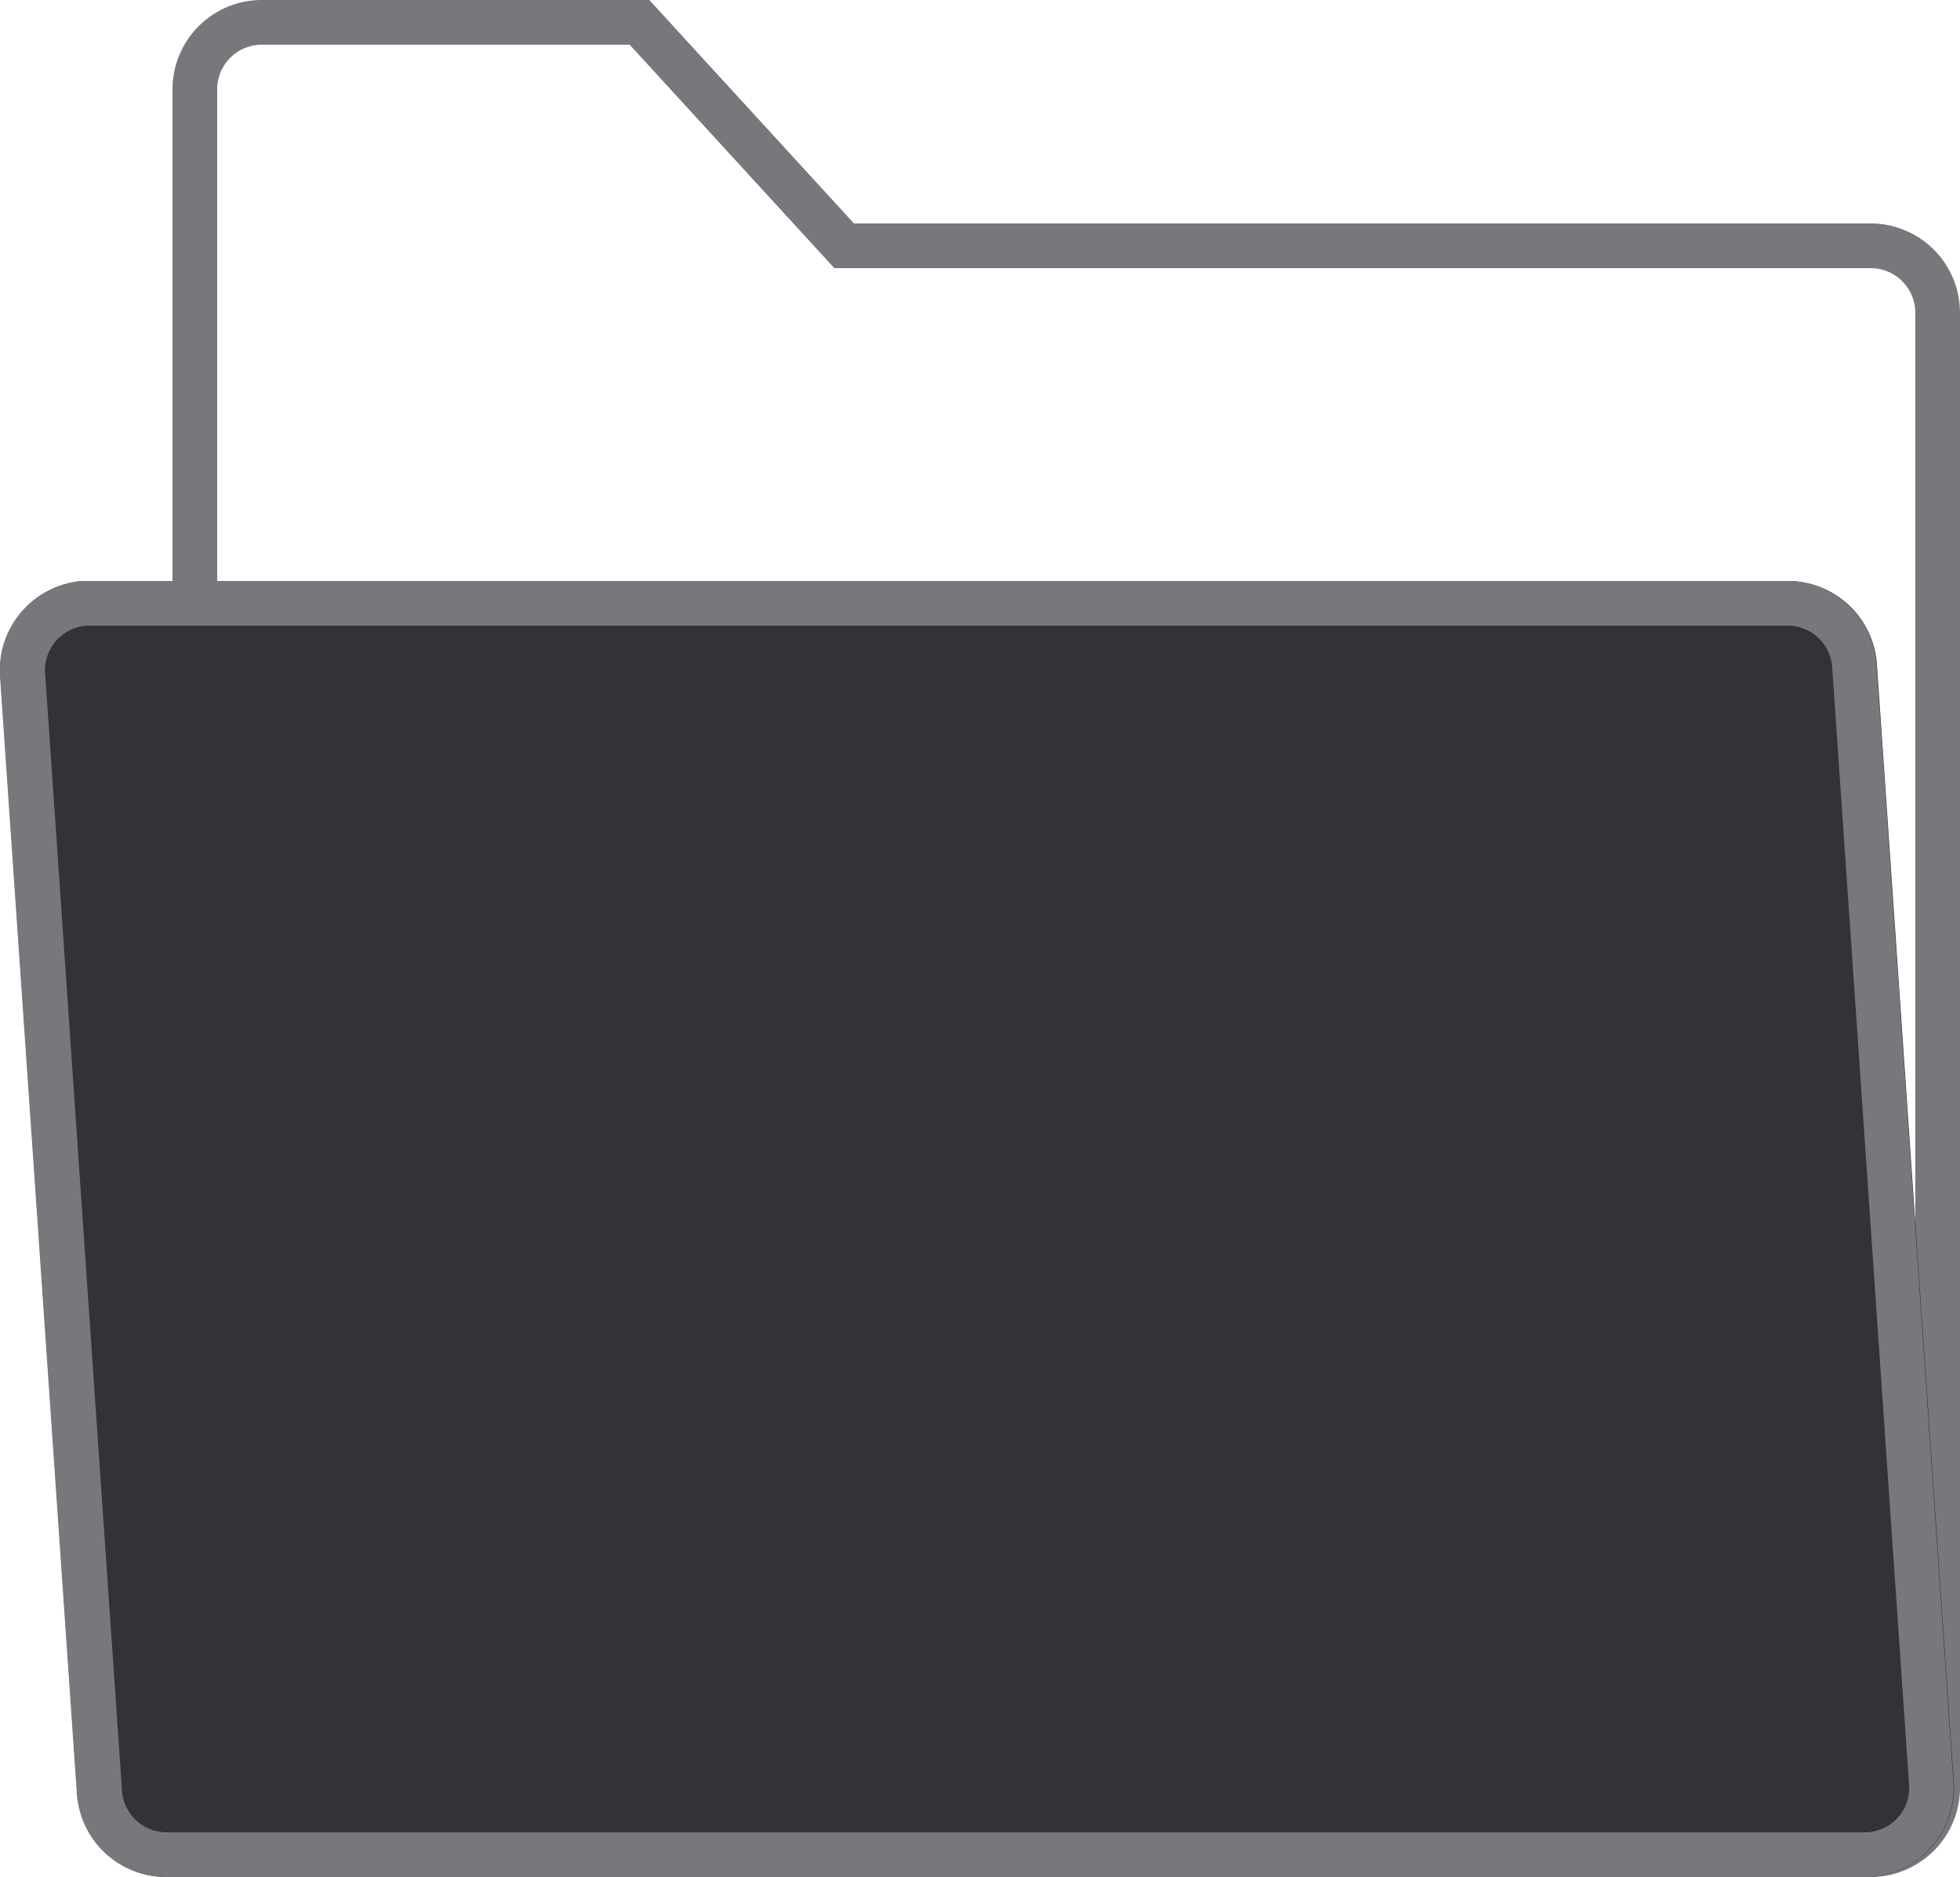 <svg id="图层_1" data-name="图层 1" xmlns="http://www.w3.org/2000/svg" viewBox="0 0 43.86 42"><defs><style>.cls-1{fill:#78777c;}.cls-2{fill:#333237;}</style></defs><title> EmptyFolder</title><g id="_19_05_05-优化" data-name="19/05/05-优化"><g id="连接设备中"><g id="_-EmptyFolder" data-name="-EmptyFolder"><g id="Rectangle-2"><path class="cls-1" d="M42,42H6a2,2,0,0,1-2-2V2A2,2,0,0,1,6,0h8.67l4.58,5H42a2,2,0,0,1,2,2V40A2,2,0,0,1,42,42ZM6,1A1,1,0,0,0,5,2V40a1,1,0,0,0,1,1H42a1,1,0,0,0,1-1V7a1,1,0,0,0-1-1H18.81L14.23,1Z" transform="translate(-0.14)"/></g><g id="Rectangle-2-2" data-name="Rectangle-2"><g id="path-1"><path class="cls-2" d="M2.14,13h38a2,2,0,0,1,2,1.86l1.72,25A2,2,0,0,1,42,42H3.87a2,2,0,0,1-2-1.86l-1.72-25A2,2,0,0,1,2,13Z" transform="translate(-0.14)"/></g><path class="cls-1" d="M41.86,42h-38a2,2,0,0,1-2-1.86l-1.72-25A2,2,0,0,1,2,13H40.13a2,2,0,0,1,2,1.86l1.72,25A2,2,0,0,1,42,42ZM2.14,14H2.08a1,1,0,0,0-.93,1.07l1.72,25a1,1,0,0,0,1,.93h38a1,1,0,0,0,.75-.34,1,1,0,0,0,.24-.73l-1.72-25a1,1,0,0,0-1-.93Z" transform="translate(-0.14)"/></g></g></g></g></svg>